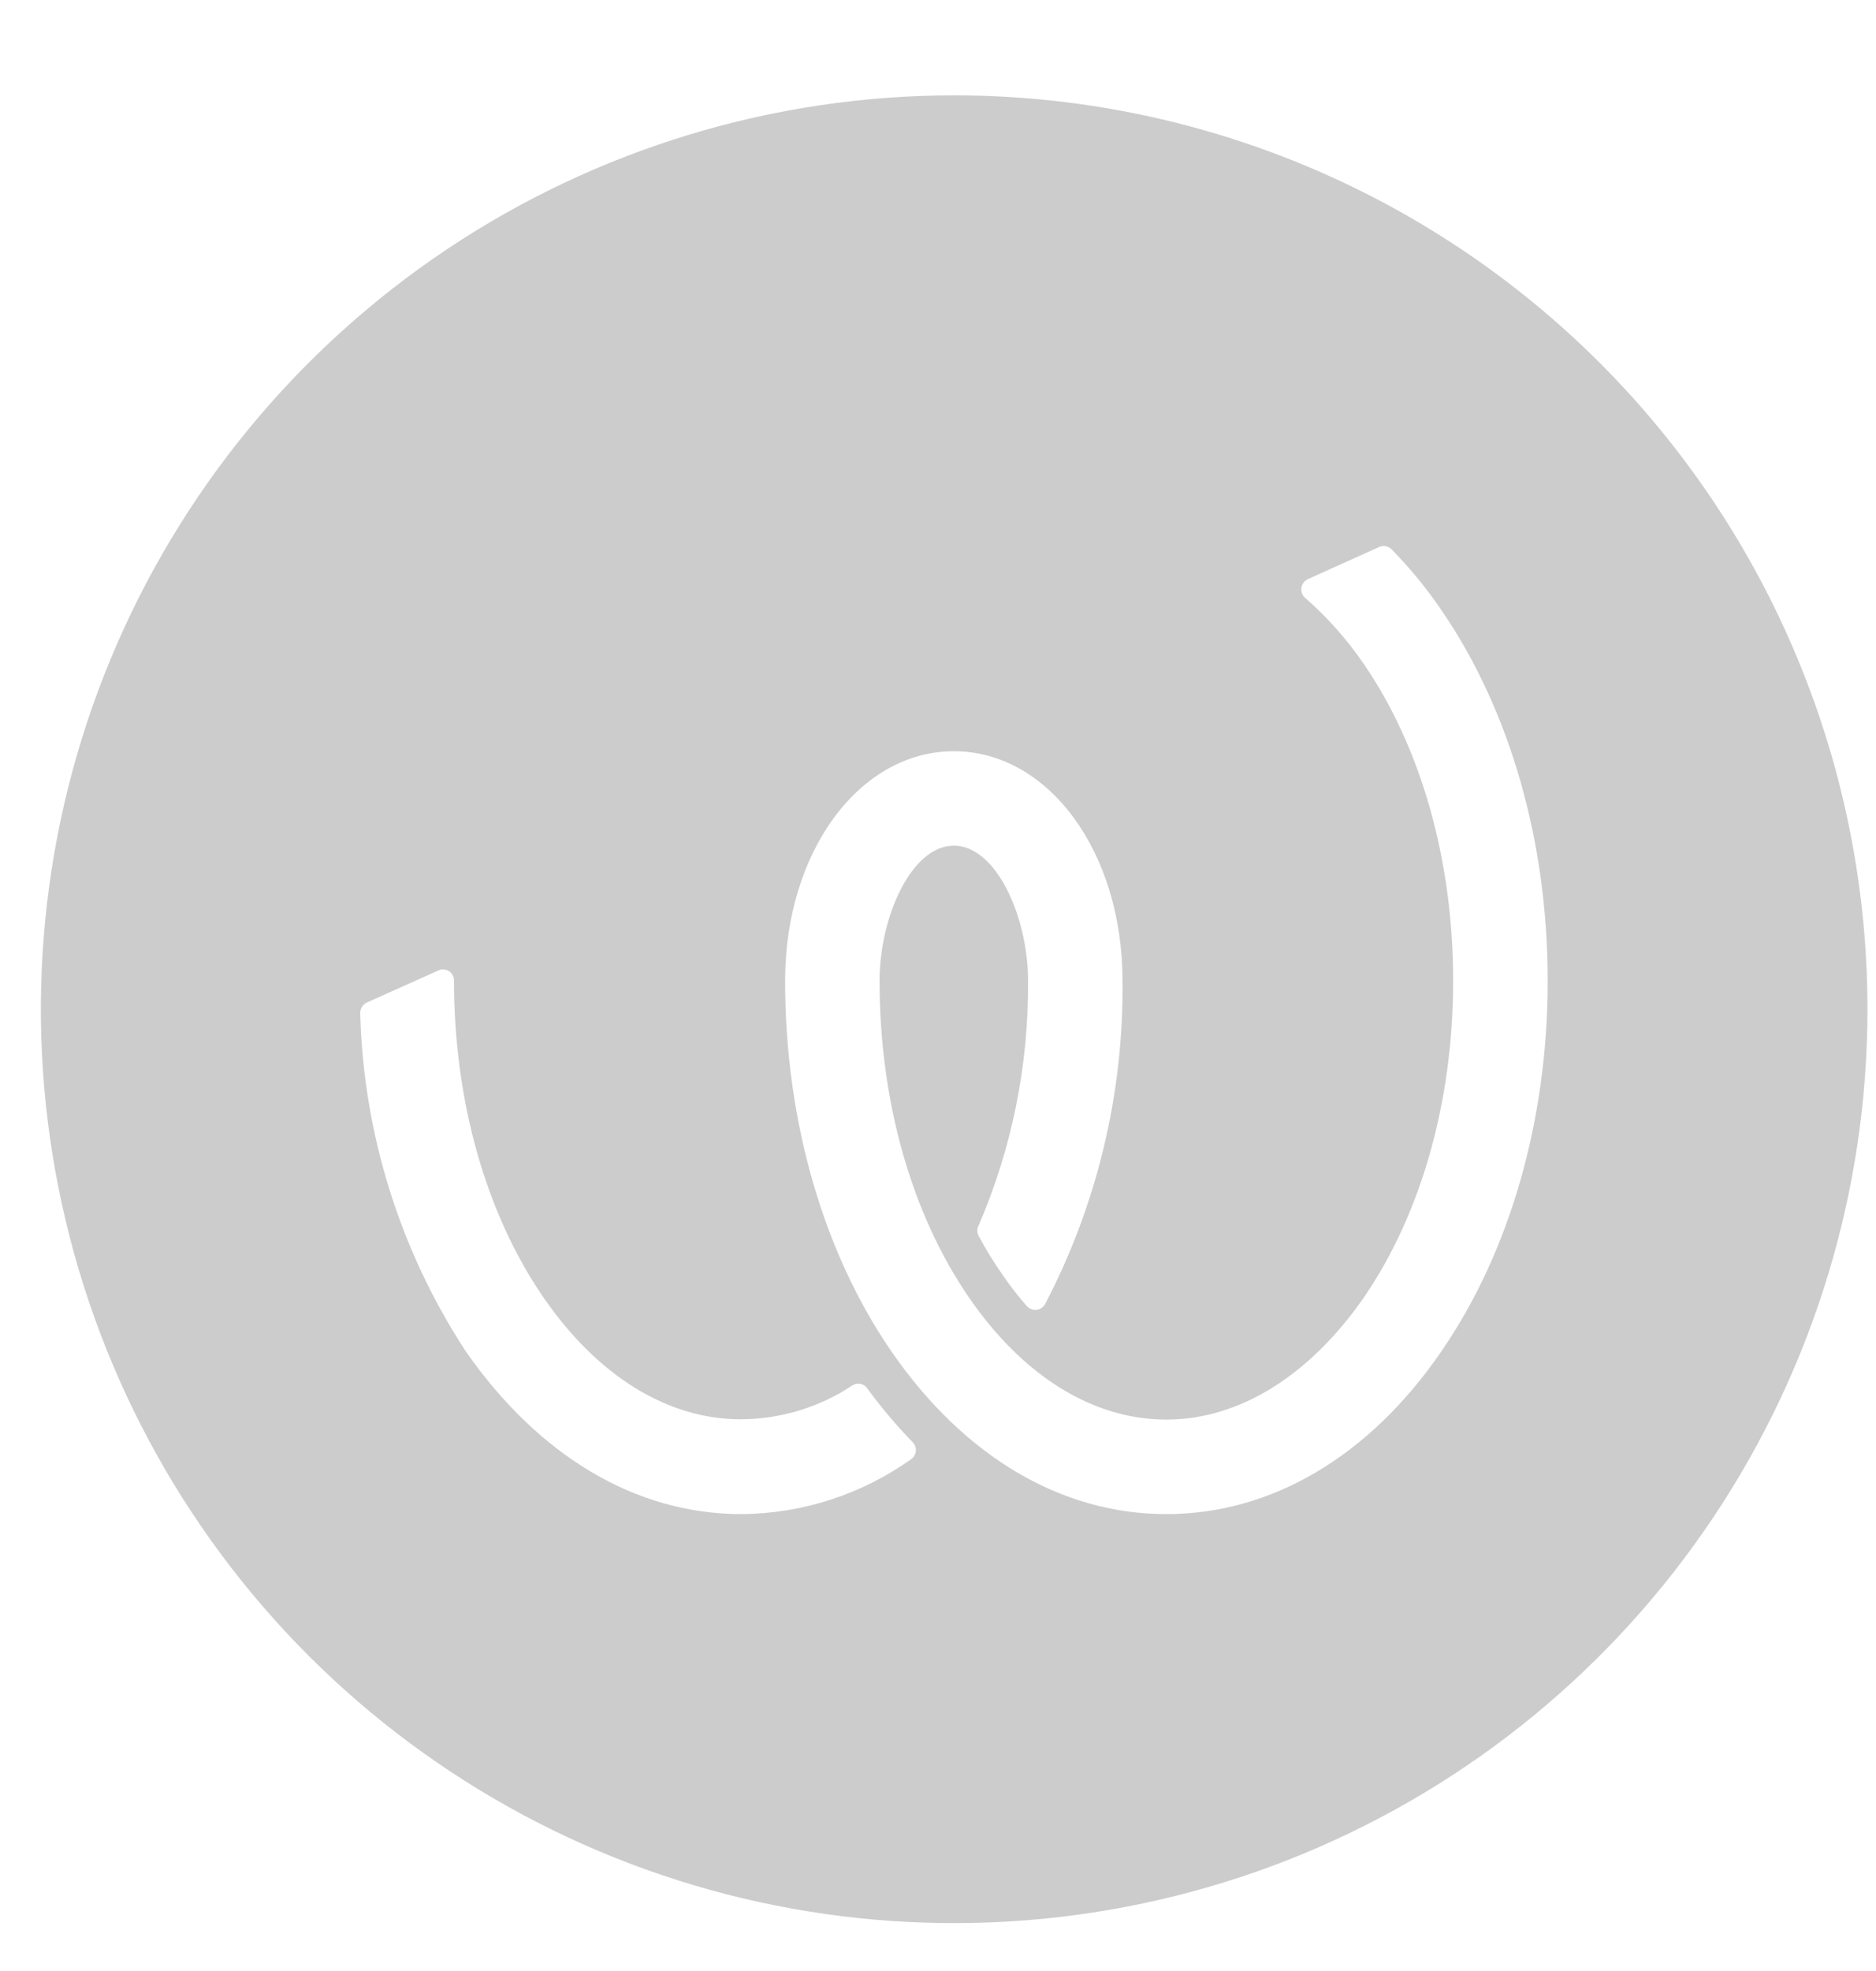 <svg width="20" height="21" viewBox="0 0 20 21" fill="none" xmlns="http://www.w3.org/2000/svg">
<g opacity="0.2" clip-path="url(#clip0)">
<path d="M10.172 1.016C8.247 1.016 6.364 1.587 4.763 2.657C3.162 3.727 1.914 5.248 1.177 7.027C0.44 8.806 0.247 10.764 0.623 12.652C0.998 14.541 1.926 16.276 3.287 17.638C4.649 19 6.384 19.927 8.273 20.303C10.162 20.678 12.119 20.486 13.899 19.749C15.678 19.012 17.198 17.764 18.268 16.163C19.338 14.561 19.909 12.679 19.909 10.753C19.909 8.171 18.883 5.694 17.057 3.868C15.231 2.042 12.755 1.016 10.172 1.016V1.016ZM9.721 15.542C9.19 15.921 8.555 16.128 7.903 16.132C6.782 16.132 5.746 15.517 4.965 14.397C4.263 13.324 3.874 12.077 3.84 10.795C3.84 10.771 3.846 10.748 3.859 10.727C3.872 10.707 3.89 10.691 3.912 10.681L4.675 10.339C4.692 10.331 4.712 10.327 4.732 10.329C4.751 10.33 4.77 10.337 4.787 10.348C4.803 10.358 4.817 10.373 4.826 10.39C4.835 10.408 4.84 10.427 4.84 10.447V10.447C4.84 11.729 5.179 12.929 5.794 13.824C6.371 14.661 7.117 15.122 7.898 15.122C8.321 15.12 8.735 14.995 9.087 14.761C9.112 14.745 9.142 14.739 9.17 14.744C9.199 14.75 9.225 14.765 9.243 14.789C9.392 14.993 9.556 15.187 9.732 15.368C9.743 15.38 9.752 15.394 9.757 15.409C9.763 15.425 9.765 15.441 9.764 15.457C9.763 15.474 9.759 15.49 9.751 15.504C9.744 15.519 9.734 15.531 9.721 15.542V15.542ZM15.367 14.397C14.599 15.517 13.556 16.132 12.434 16.132C11.313 16.132 10.275 15.517 9.502 14.397C8.773 13.336 8.37 11.934 8.37 10.45C8.37 9.077 9.16 8.004 10.169 8.004C11.178 8.004 11.967 9.077 11.967 10.45C11.98 11.648 11.697 12.832 11.142 13.894C11.133 13.911 11.12 13.925 11.104 13.936C11.088 13.947 11.069 13.953 11.05 13.955C11.031 13.958 11.012 13.955 10.994 13.948C10.976 13.941 10.96 13.93 10.947 13.916C10.853 13.81 10.767 13.698 10.688 13.582C10.594 13.448 10.508 13.309 10.432 13.165C10.424 13.148 10.419 13.13 10.419 13.112C10.419 13.094 10.424 13.076 10.432 13.06C10.788 12.236 10.967 11.347 10.96 10.45C10.96 9.771 10.622 9.01 10.169 9.01C9.716 9.01 9.377 9.771 9.377 10.45C9.377 11.732 9.716 12.932 10.332 13.827C10.908 14.664 11.655 15.125 12.434 15.125C13.213 15.125 13.961 14.656 14.538 13.827C15.153 12.932 15.492 11.732 15.492 10.45C15.492 9.168 15.153 7.968 14.538 7.072C14.36 6.812 14.15 6.576 13.913 6.369C13.898 6.356 13.886 6.339 13.88 6.32C13.873 6.301 13.871 6.281 13.874 6.261C13.877 6.241 13.885 6.222 13.898 6.207C13.91 6.191 13.926 6.178 13.944 6.17L14.703 5.828C14.725 5.818 14.75 5.815 14.774 5.82C14.798 5.824 14.819 5.836 14.836 5.853C15.032 6.053 15.21 6.27 15.367 6.501C16.097 7.564 16.5 8.965 16.5 10.45C16.5 11.935 16.097 13.336 15.367 14.397Z" fill="black"/>
</g>
<defs>
<clipPath id="clip0">
<rect width="20" height="20" fill="white" transform="translate(0 0.712)"/>
</clipPath>
</defs>
</svg>
